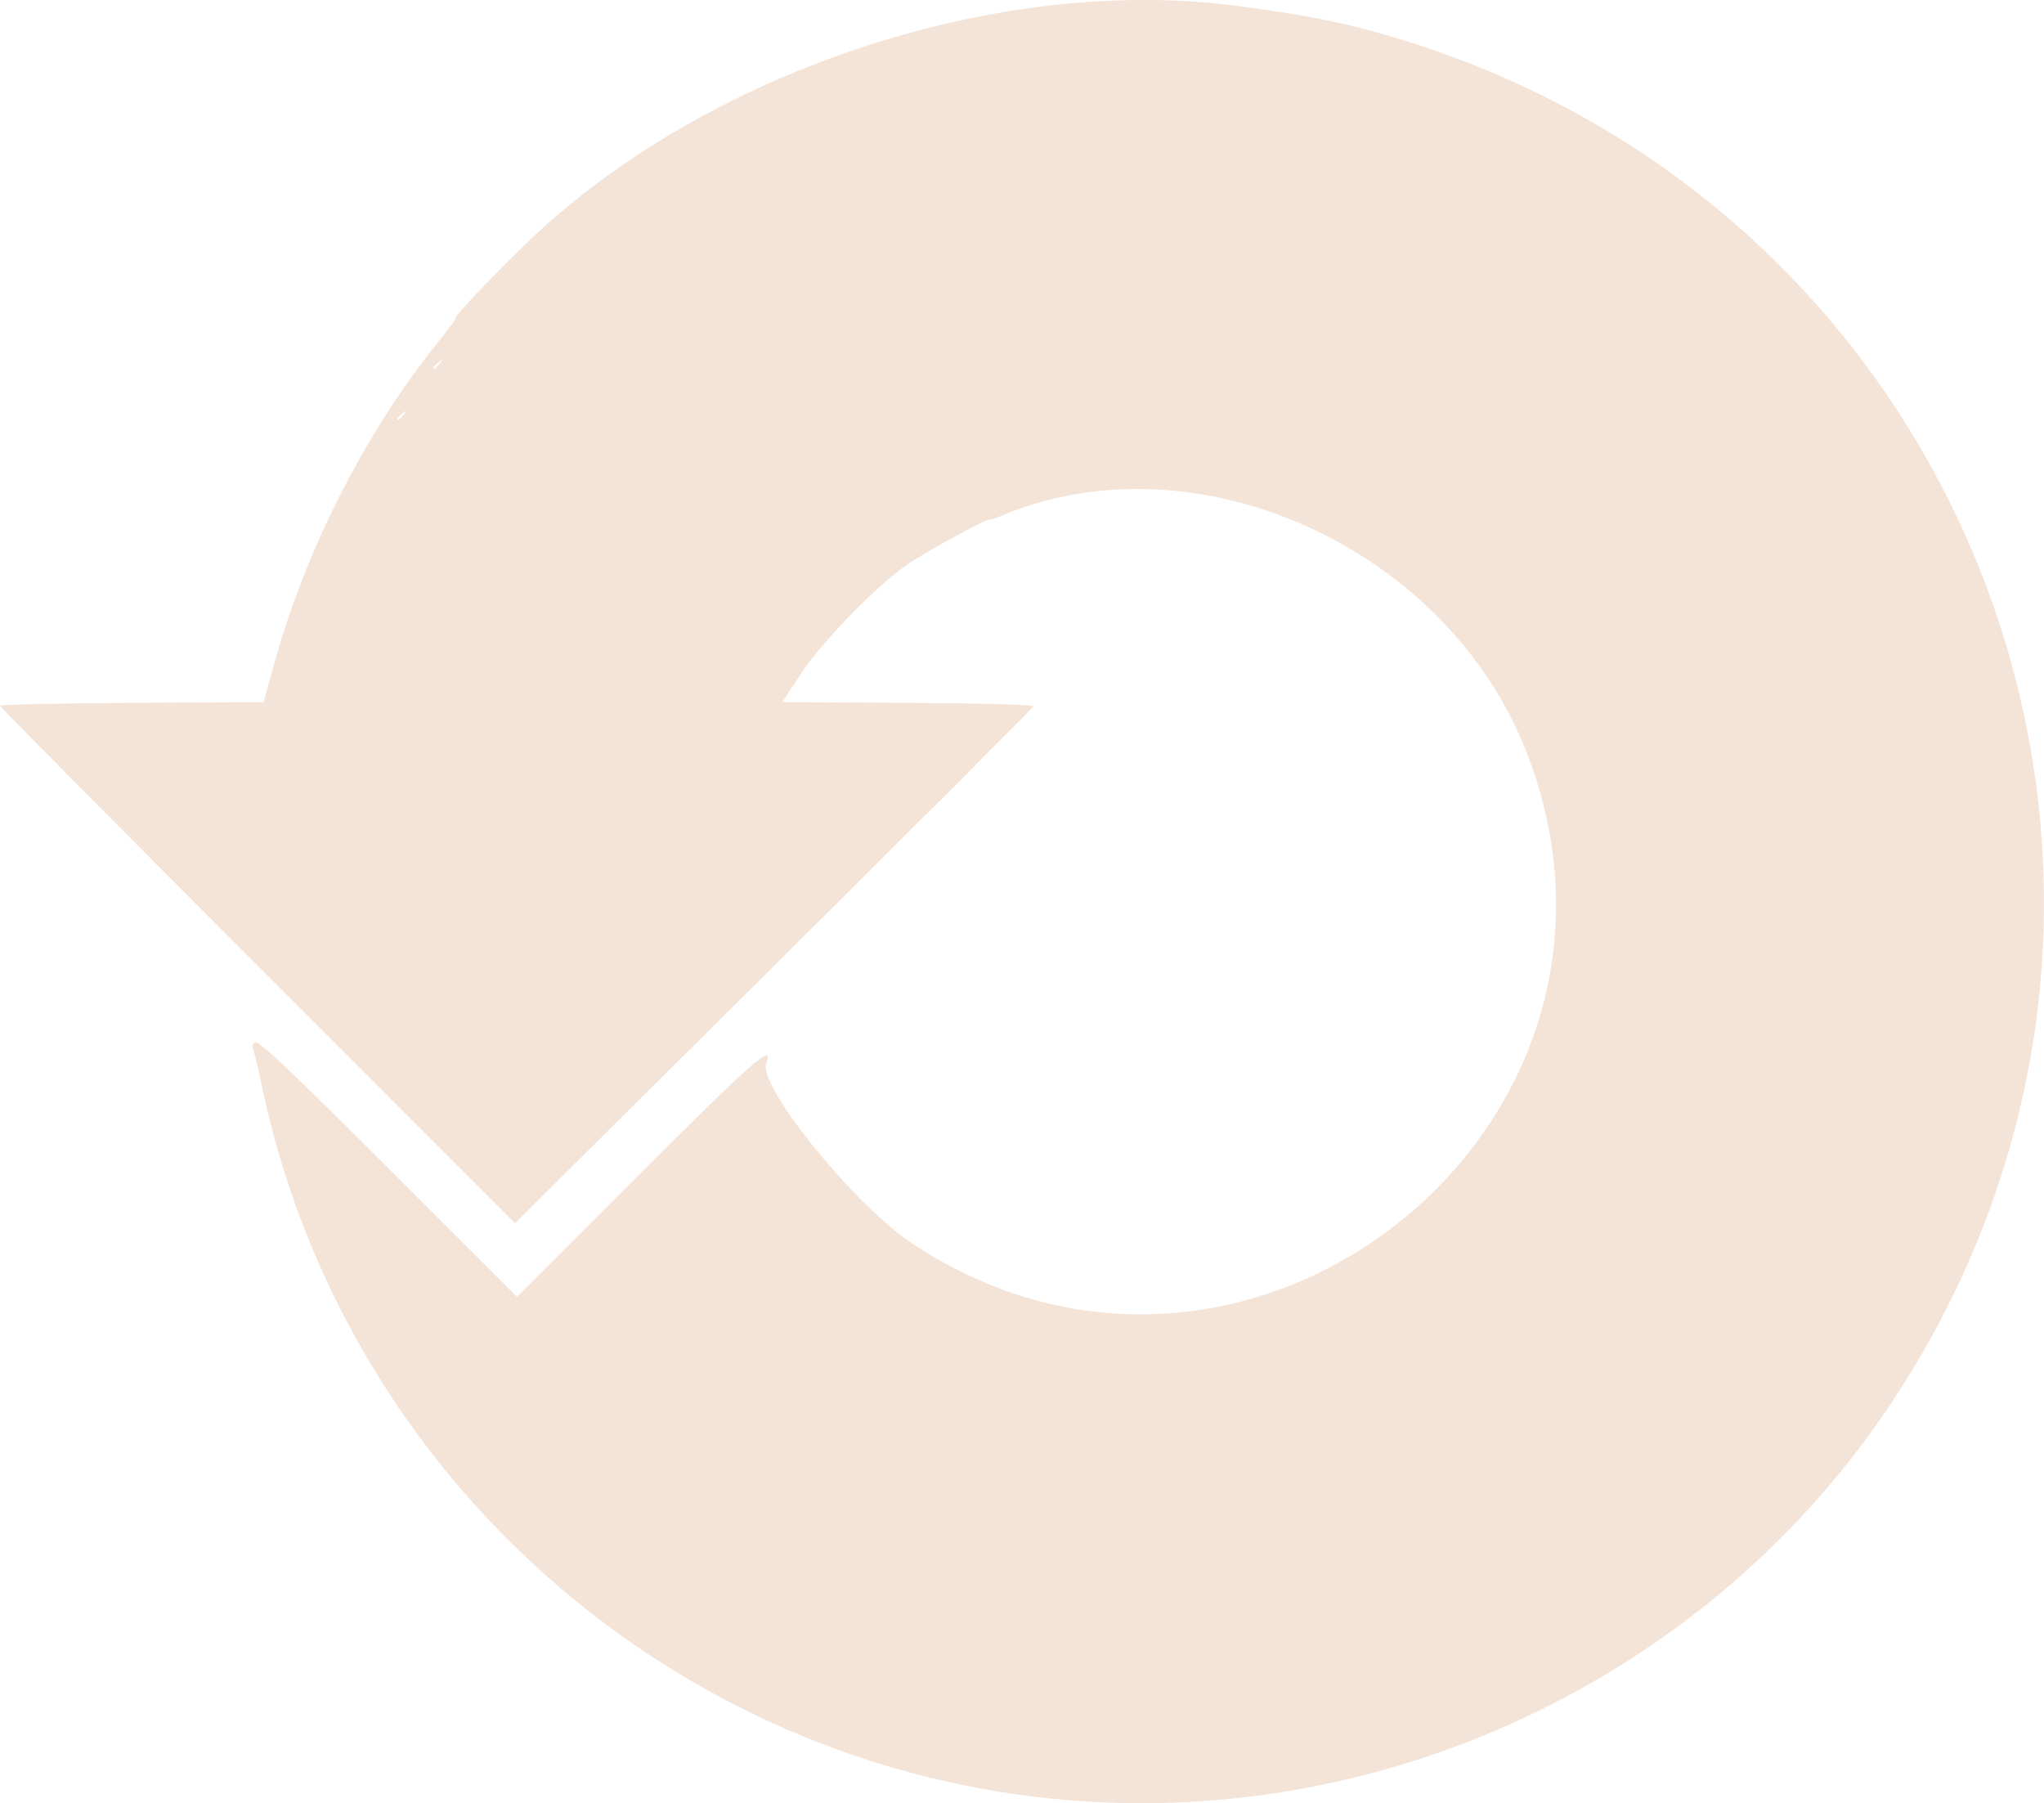 <?xml version="1.0" encoding="UTF-8"?>
<!-- Created with Inkscape (http://www.inkscape.org/) -->
<svg width="241.28mm" height="212.84mm" version="1.1" viewBox="0 0 241.28 212.84" xmlns="http://www.w3.org/2000/svg" xmlns:cc="http://creativecommons.org/ns#" xmlns:dc="http://purl.org/dc/elements/1.1/" xmlns:rdf="http://www.w3.org/1999/02/22-rdf-syntax-ns#">
 <g transform="translate(22.276 -70.342)">
  <path d="m103.87 282.82c-46.742-3.85-85.697-38.409-95.29-84.537-0.453-2.179-0.925-4.124-1.048-4.324-0.123-0.2 0.04-0.464 0.363-0.588 0.439-0.168 4.413 3.6 15.721 14.906l15.134 15.131 14.385-14.382c13.612-13.609 16.013-15.712 15.039-13.172-1.009 2.63 10.328 16.648 17.139 21.191 39.548 26.379 89.781-13.616 72.645-57.839-9.423-24.318-39.183-37.697-62.146-27.938-0.728 0.309-1.323 0.5-1.323 0.423 0-0.283-6.965 3.488-9.349 5.062-3.644 2.406-10.215 9.1-12.863 13.104l-2.217 3.351 14.888 0.092c8.897 0.055 14.842 0.223 14.772 0.417-0.064 0.179-13.861 13.976-30.661 30.661l-30.544 30.336-30.398-30.415c-16.719-16.728-30.398-30.526-30.398-30.661s7.004-0.288 15.565-0.338l15.565-0.092 1.16-4.233c3.778-13.781 10.891-27.729 19.656-38.541 1.14-1.407 1.975-2.558 1.855-2.558-0.437 0 6.449-7.139 10.063-10.432 21.021-19.156 54.482-29.97 81.832-26.446 8.833 1.138 13.634 2.125 20.108 4.136 68.32 21.211 96.966 100.87 57.696 160.45-21.158 32.099-58.887 50.406-97.351 47.238zm-78.481-163.57c0.439-0.56 0.426-0.572-0.133-0.133-0.588 0.461-0.775 0.751-0.484 0.751 0.073 0 0.351-0.278 0.617-0.617zm4.233-5.997c0.439-0.56 0.426-0.572-0.133-0.133-0.588 0.461-0.775 0.751-0.484 0.751 0.073 0 0.351-0.278 0.617-0.617z" fill="#f4e3d7"/>
 </g>
</svg>
